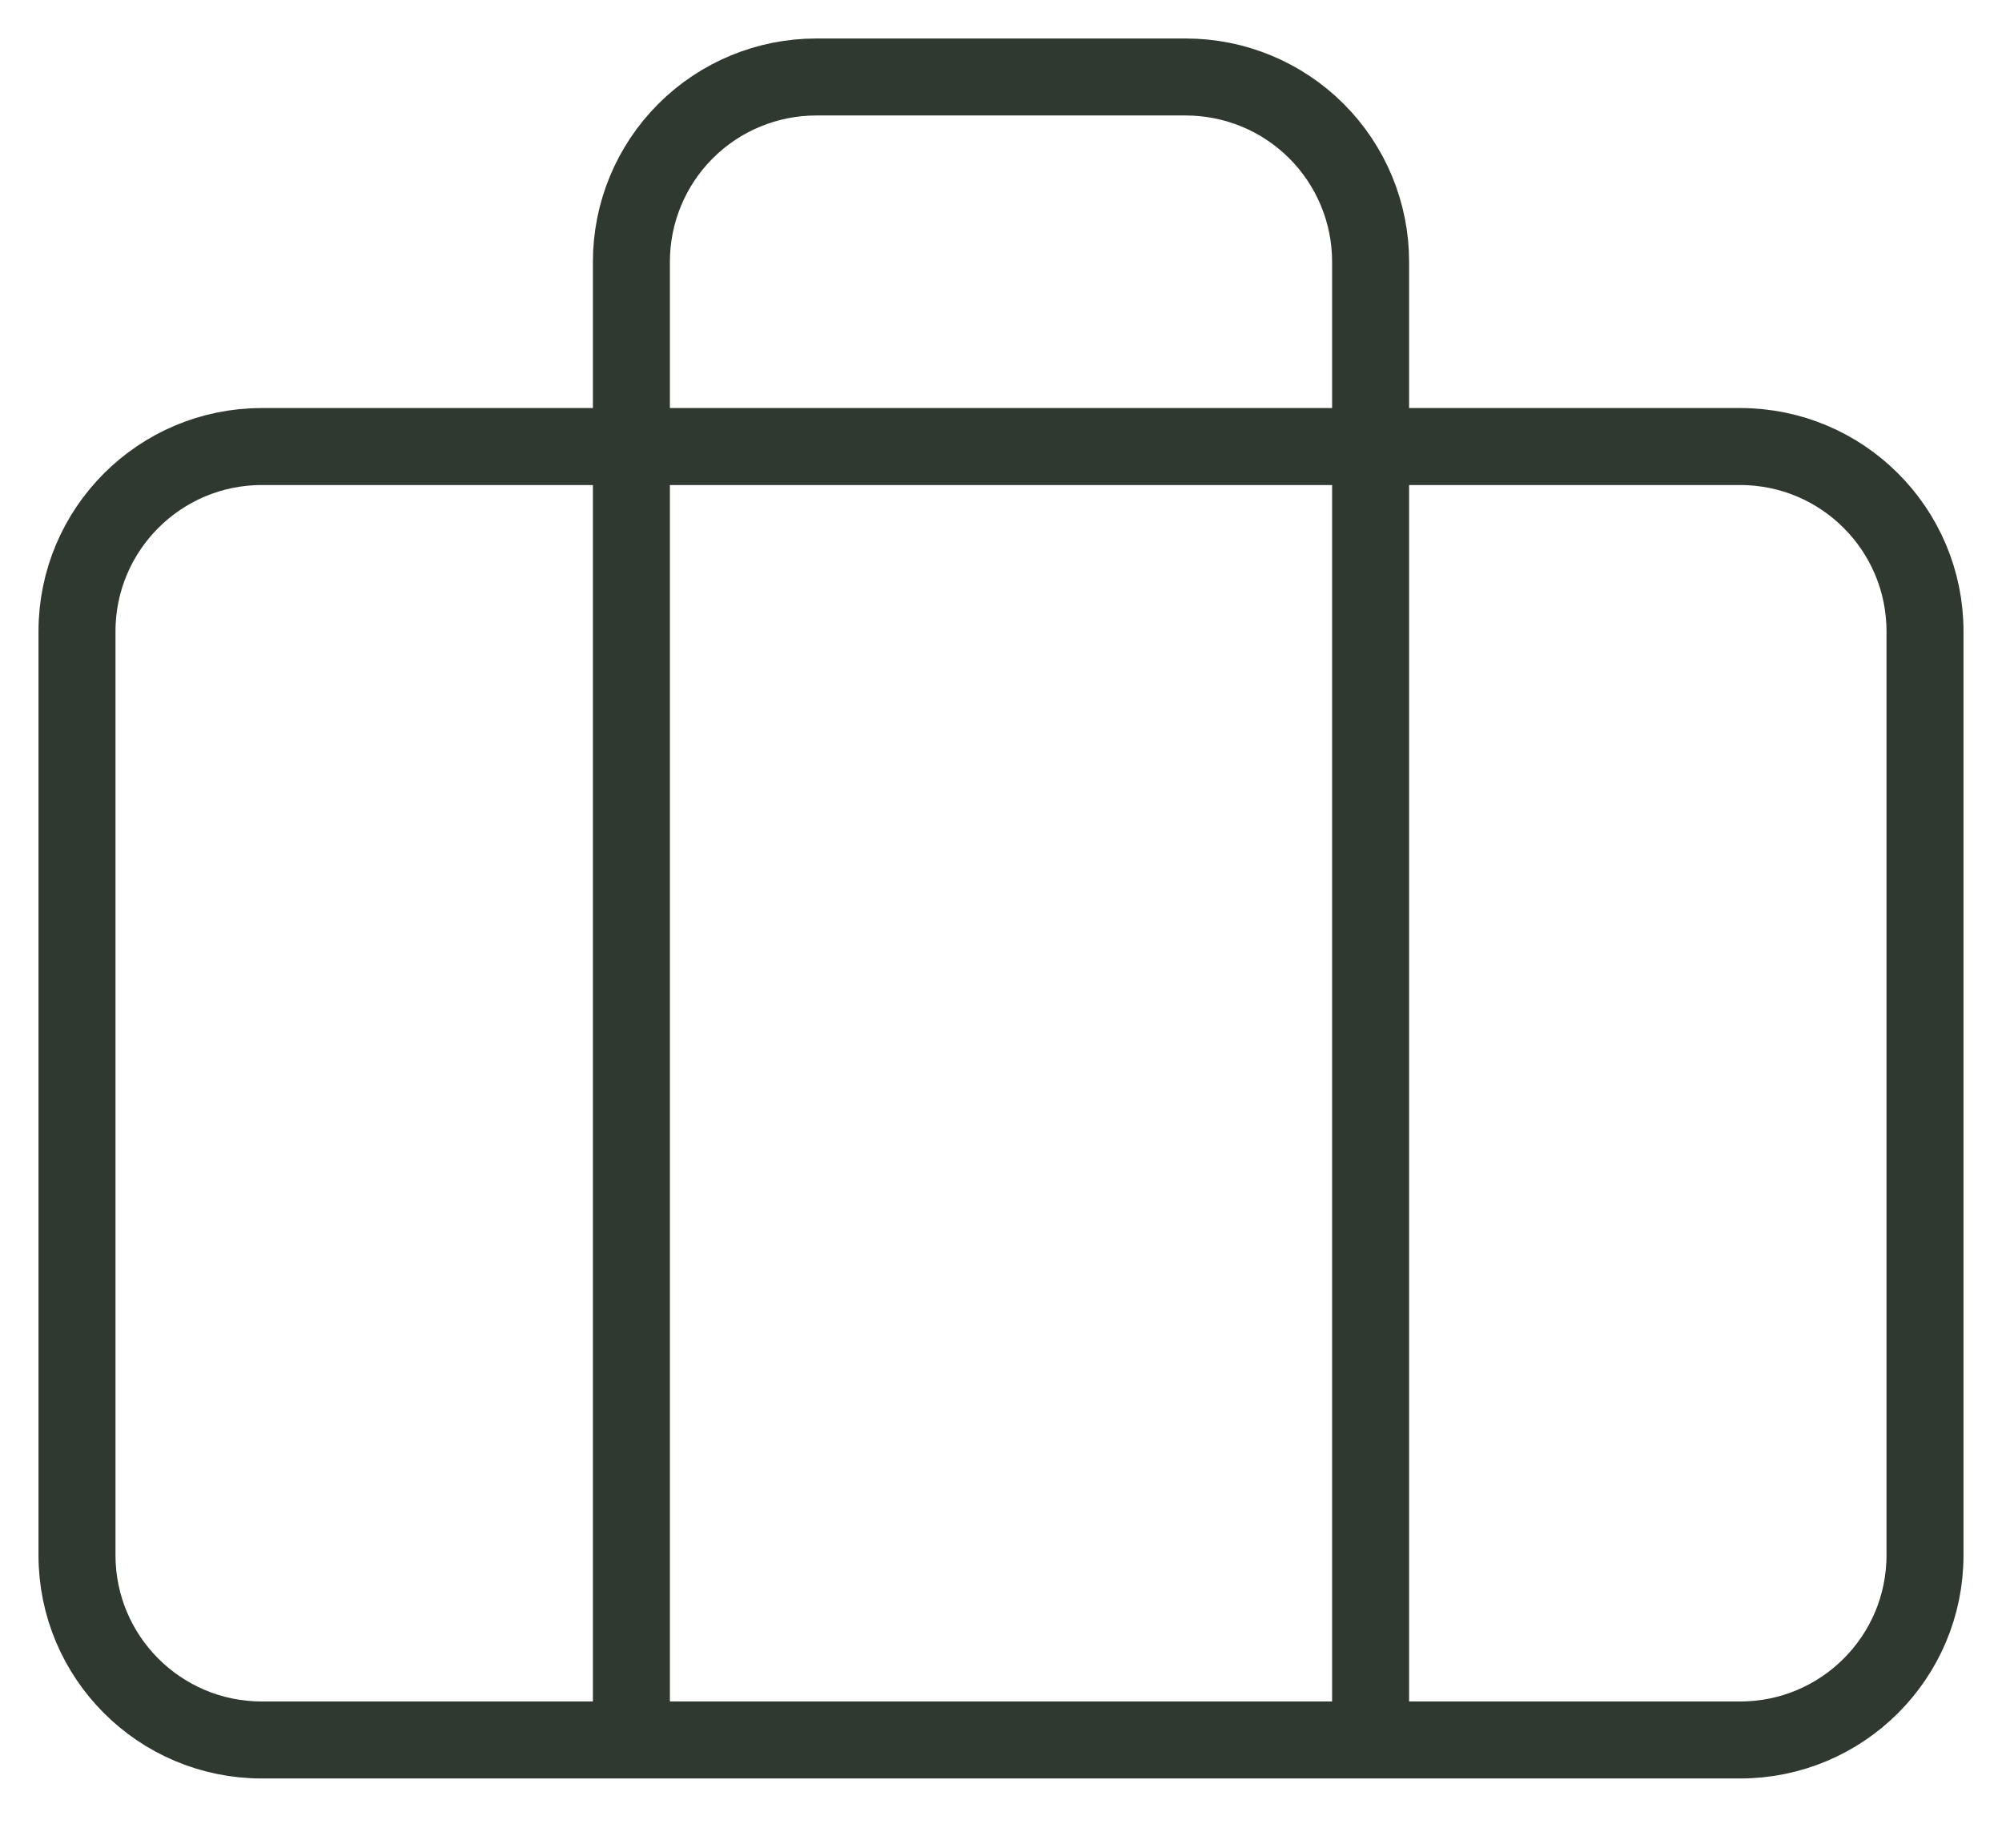 <svg width="26" height="24" viewBox="0 0 26 24" fill="none" xmlns="http://www.w3.org/2000/svg">
<path d="M17.8 22.6V3.4C17.8 2.763 17.547 2.153 17.097 1.703C16.647 1.253 16.037 1 15.4 1H10.6C9.963 1 9.353 1.253 8.903 1.703C8.453 2.153 8.2 2.763 8.2 3.4V22.6M3.4 5.8H22.6C23.925 5.8 25 6.875 25 8.2V20.2C25 21.526 23.925 22.6 22.6 22.6H3.4C2.075 22.6 1 21.526 1 20.2V8.2C1 6.875 2.075 5.8 3.4 5.8Z" stroke="#2F3930" stroke-linecap="round" stroke-linejoin="round"/>
</svg>
